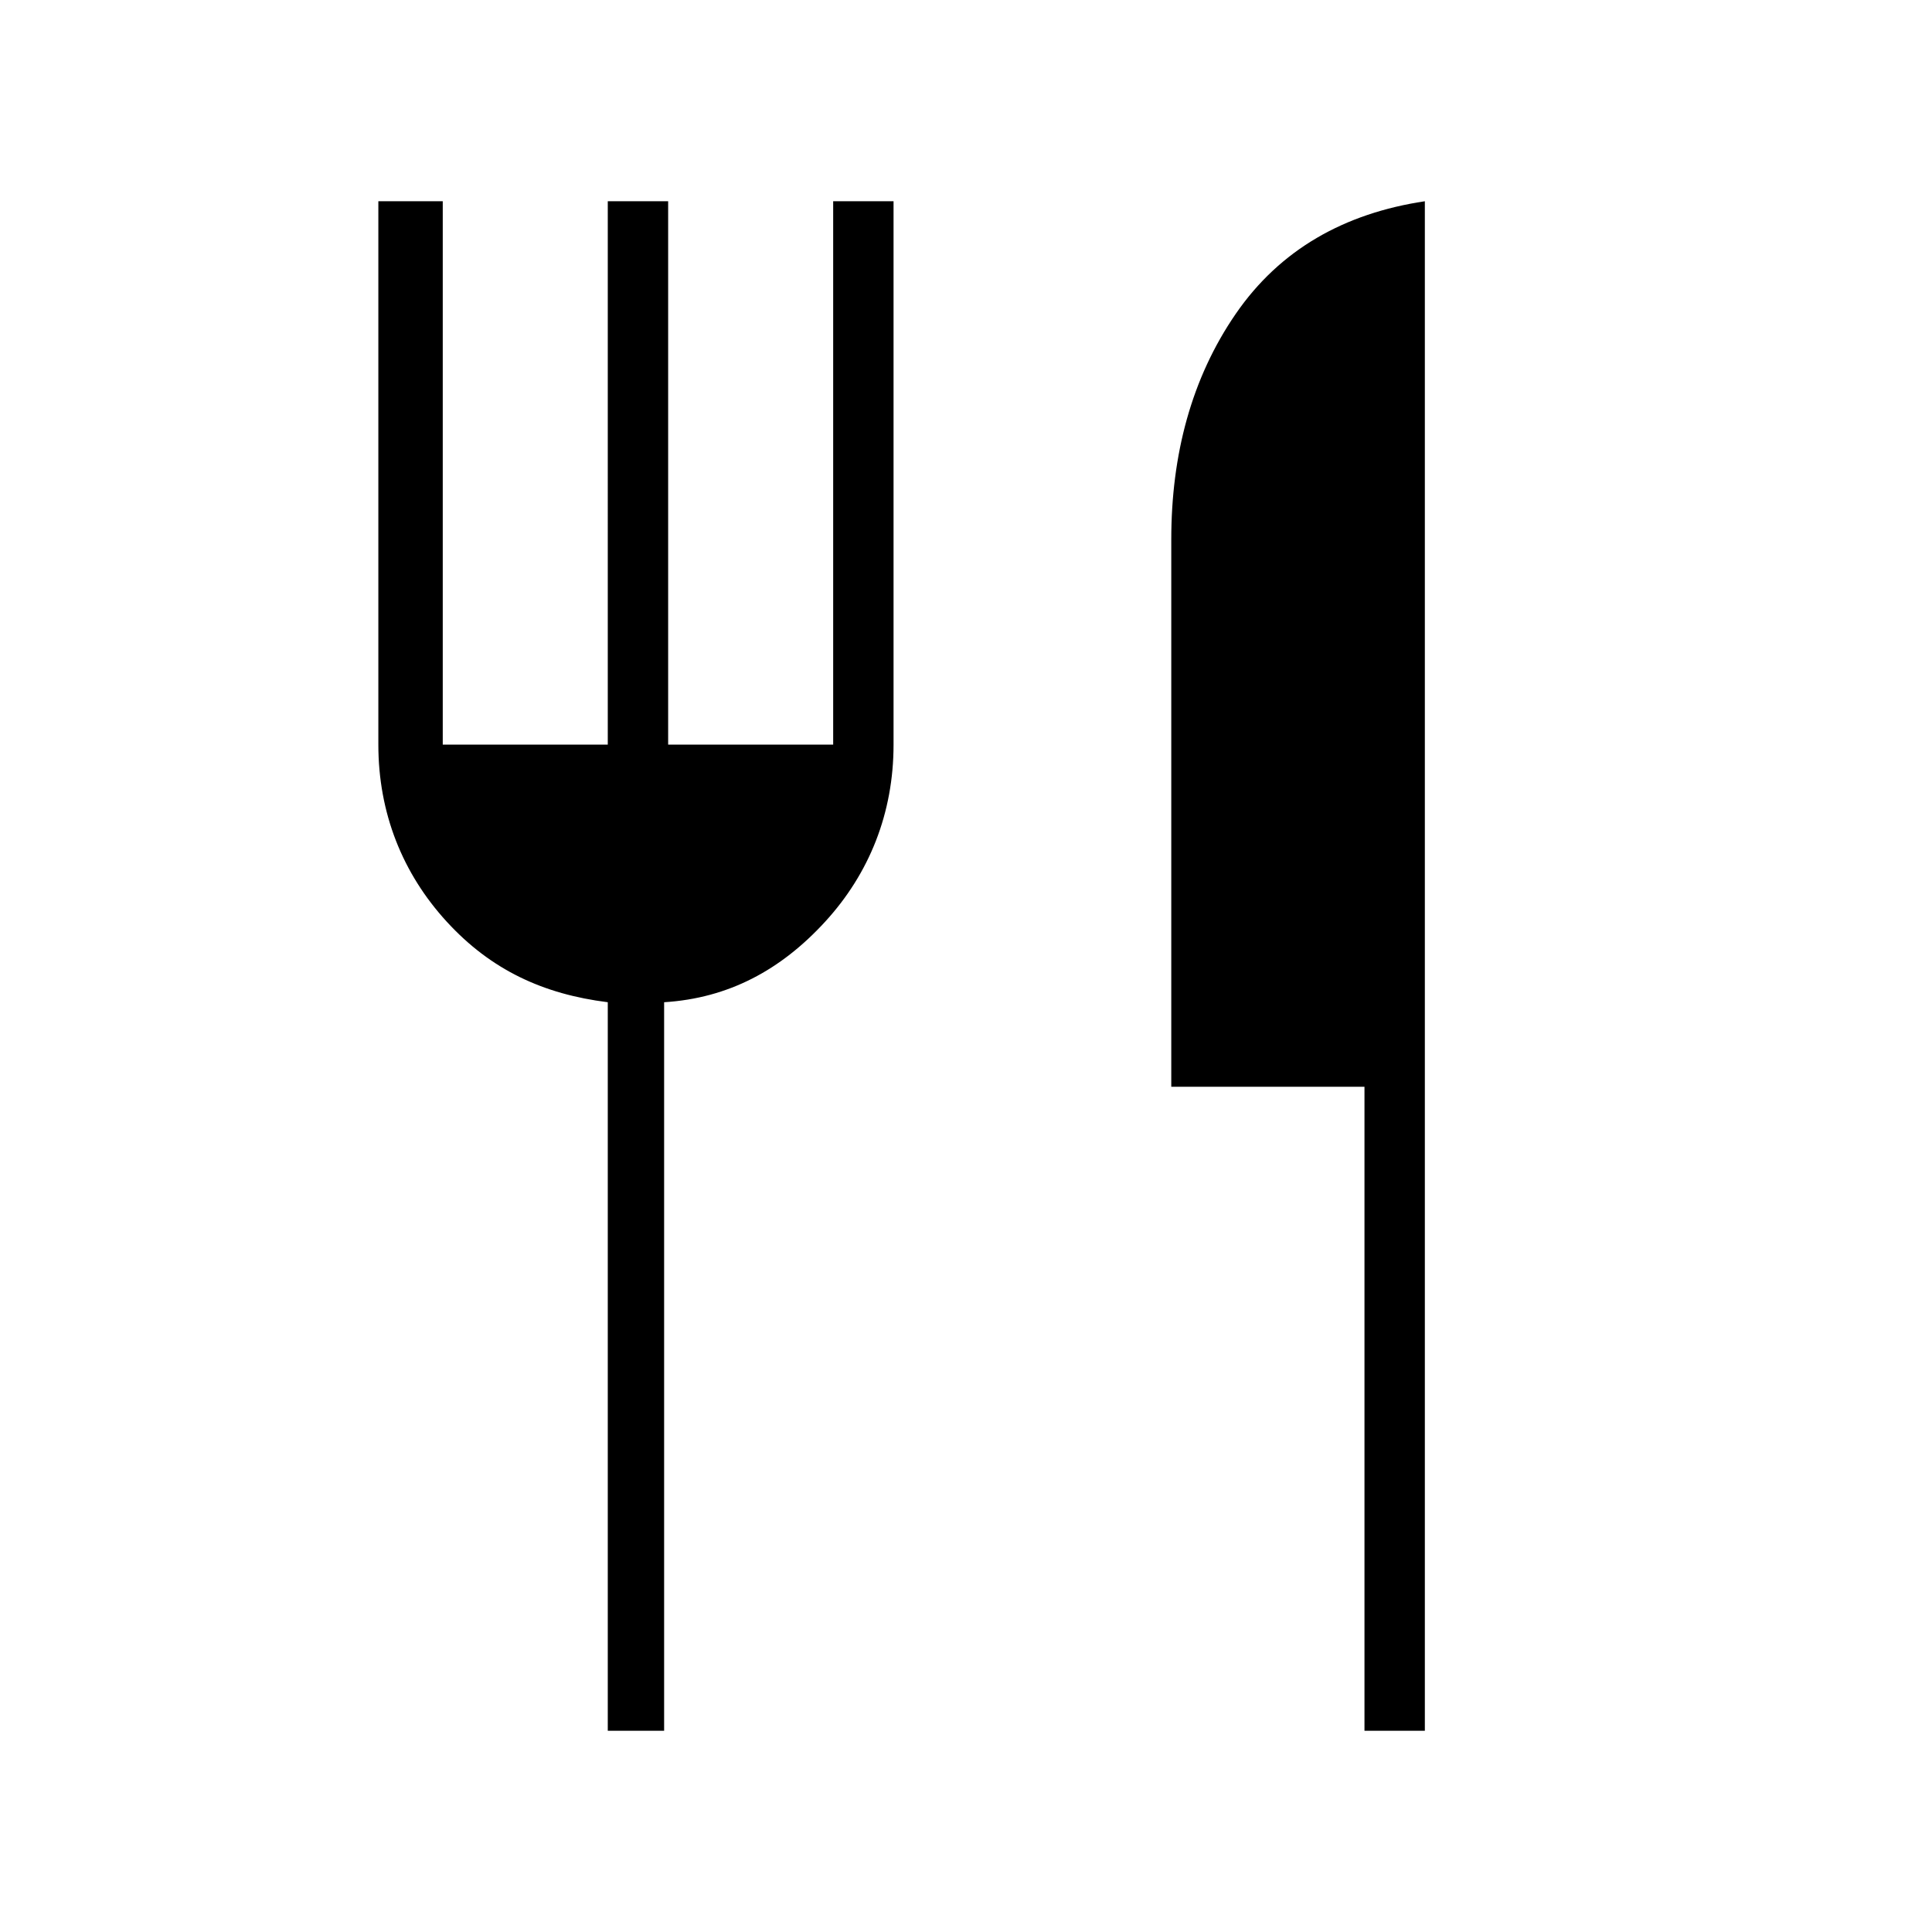 <?xml version="1.0" encoding="utf-8"?>
<!-- Generator: Adobe Illustrator 26.3.1, SVG Export Plug-In . SVG Version: 6.00 Build 0)  -->
<svg version="1.1" id="Слой_1" xmlns="http://www.w3.org/2000/svg" xmlns:xlink="http://www.w3.org/1999/xlink" x="0px" y="0px"
	 viewBox="0 0 48 48" style="enable-background:new 0 0 48 48;" xml:space="preserve">
<path d="M15.1,43V24.9c-1.6-0.2-2.9-0.8-4-2s-1.7-2.7-1.7-4.4V5H11v13.5h4.1V5h1.5v13.5h4.1V5h1.5v13.5c0,1.7-0.6,3.2-1.7,4.4
	c-1.1,1.2-2.4,1.9-4,2V43H15.1z M33.9,43V27h-4.8V13.4c0-2.1,0.5-4,1.6-5.6s2.7-2.5,4.7-2.8v38C35.5,43,33.9,43,33.9,43z"/>
</svg>
